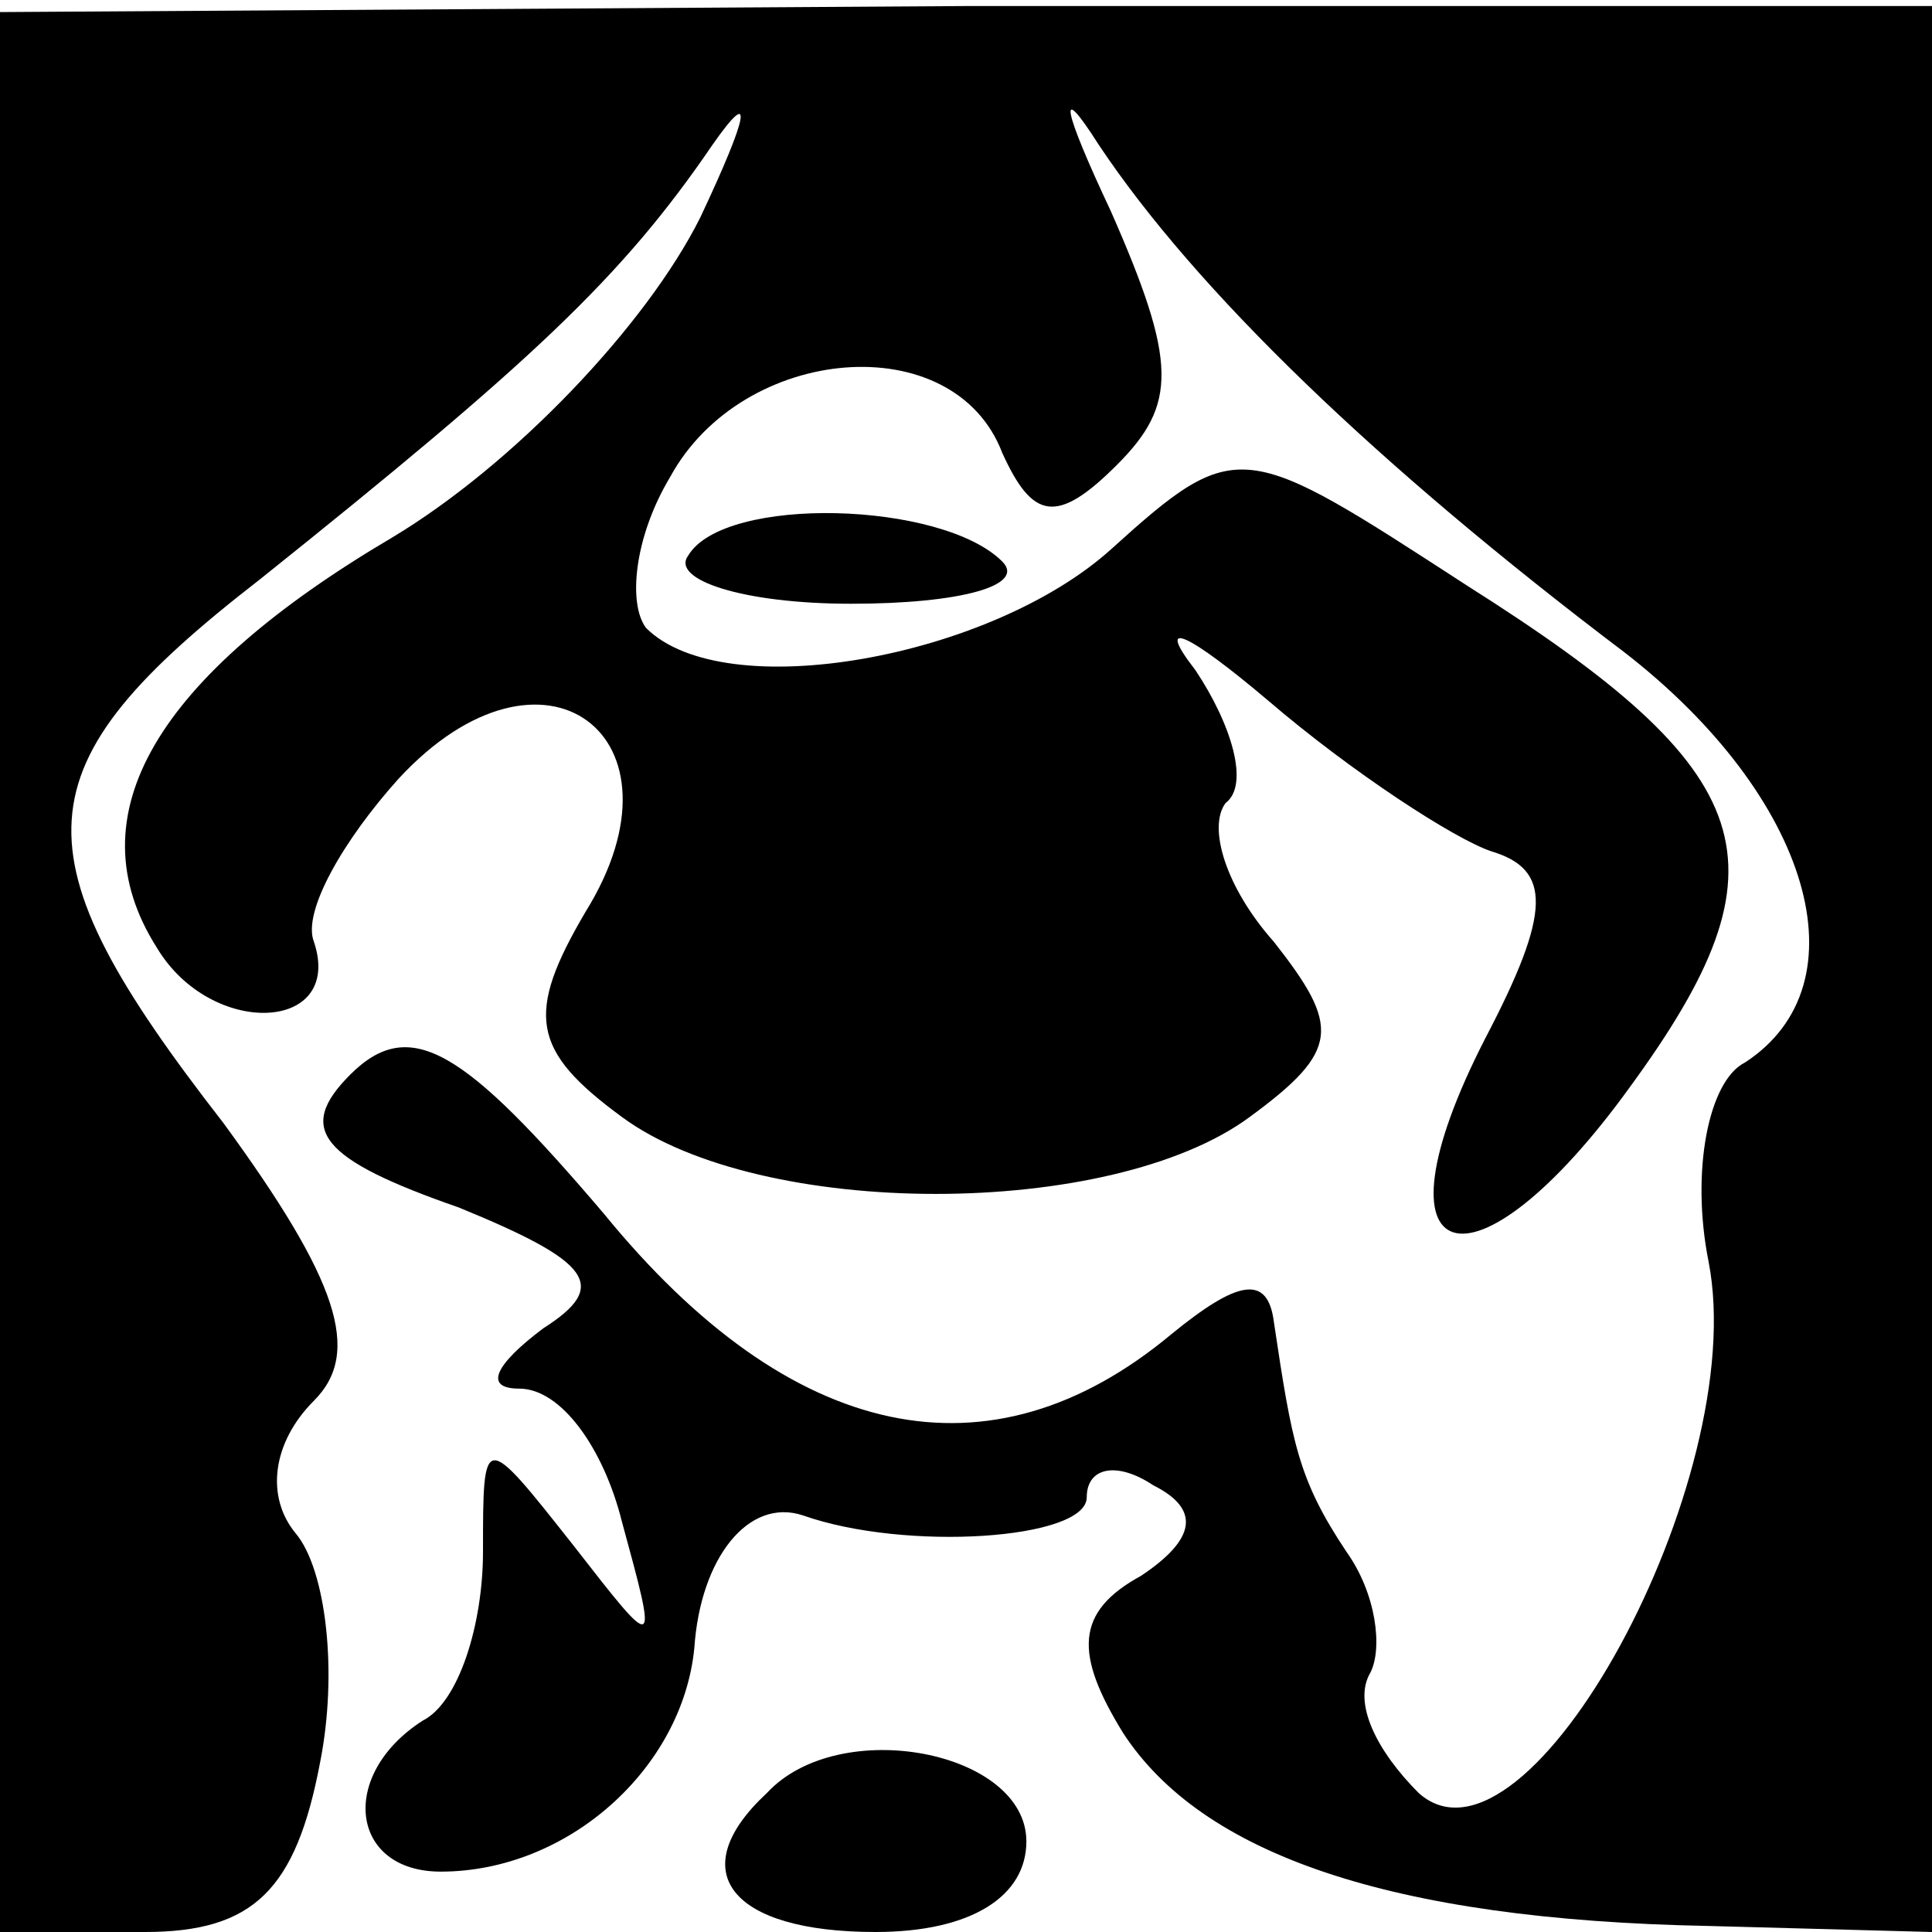 <?xml version="1.0" standalone="no"?>
<!DOCTYPE svg PUBLIC "-//W3C//DTD SVG 20010904//EN"
 "http://www.w3.org/TR/2001/REC-SVG-20010904/DTD/svg10.dtd">
<svg version="1.0" xmlns="http://www.w3.org/2000/svg"
 width="32pt" height="32pt" viewBox="0 0 32 32"
 preserveAspectRatio="xMidYMid meet">
<g transform="translate(0,32) scale(0.1,-0.1)"
fill="#000000" stroke="none">
<path fill="#000000" stroke="none" d="M0 159 l0 -159 24 0 c18 0 25 7 29 28
3 15 1 32 -4 38 -5 6 -4 15 3 22 8 8 4 20 -15 46 -35 45 -34 59 6 90 45 36 60
50 75 72 7 10 6 5 -2 -12 -9 -18 -31 -41 -51 -53 -39 -23 -53 -46 -39 -68 9
-15 31 -14 26 1 -2 5 5 17 14 27 24 26 49 7 31 -22 -10 -17 -9 -23 6 -34 23
-17 81 -17 104 0 15 11 15 15 4 29 -8 9 -11 19 -8 23 4 3 1 13 -5 22 -7 9 -1
6 12 -5 14 -12 31 -23 37 -25 10 -3 10 -10 -1 -31 -20 -39 -2 -44 24 -8 27 37
22 52 -27 83 -37 24 -38 25 -59 6 -20 -18 -64 -26 -77 -13 -3 4 -2 15 4 25 12
22 47 25 55 4 5 -11 9 -12 19 -2 10 10 10 17 -1 42 -8 17 -9 22 -2 11 16 -24
46 -53 87 -84 31 -24 40 -55 20 -68 -6 -3 -9 -18 -6 -33 7 -36 -30 -104 -48
-88 -7 7 -11 15 -8 20 2 4 1 13 -4 20 -8 12 -9 18 -12 38 -1 8 -6 7 -17 -2
-30 -25 -63 -18 -94 20 -23 27 -32 33 -42 23 -9 -9 -5 -14 18 -22 22 -9 25
-13 14 -20 -8 -6 -10 -10 -4 -10 7 0 14 -10 17 -22 6 -22 6 -22 -8 -4 -15 19
-15 19 -15 -1 0 -12 -4 -25 -10 -28 -14 -9 -12 -25 3 -25 21 0 40 17 42 37 1
15 9 25 18 22 17 -6 47 -4 47 3 0 5 5 6 11 2 8 -4 7 -9 -2 -15 -11 -6 -11 -13
-3 -26 13 -20 44 -31 97 -32 l37 -1 0 159 0 160 -160 0 -160 -1 0 -159z"/>
<path fill="#000000" stroke="none" d="M114 228 c-3 -4 9 -8 27 -8 18 0 29 3
25 7 -10 10 -46 11 -52 1z"/>
<path fill="#000000" stroke="none" d="M127 23 c-14 -13 -6 -23 18 -23 16 0
25 6 25 15 0 15 -31 21 -43 8z"/>
</g>
</svg>
